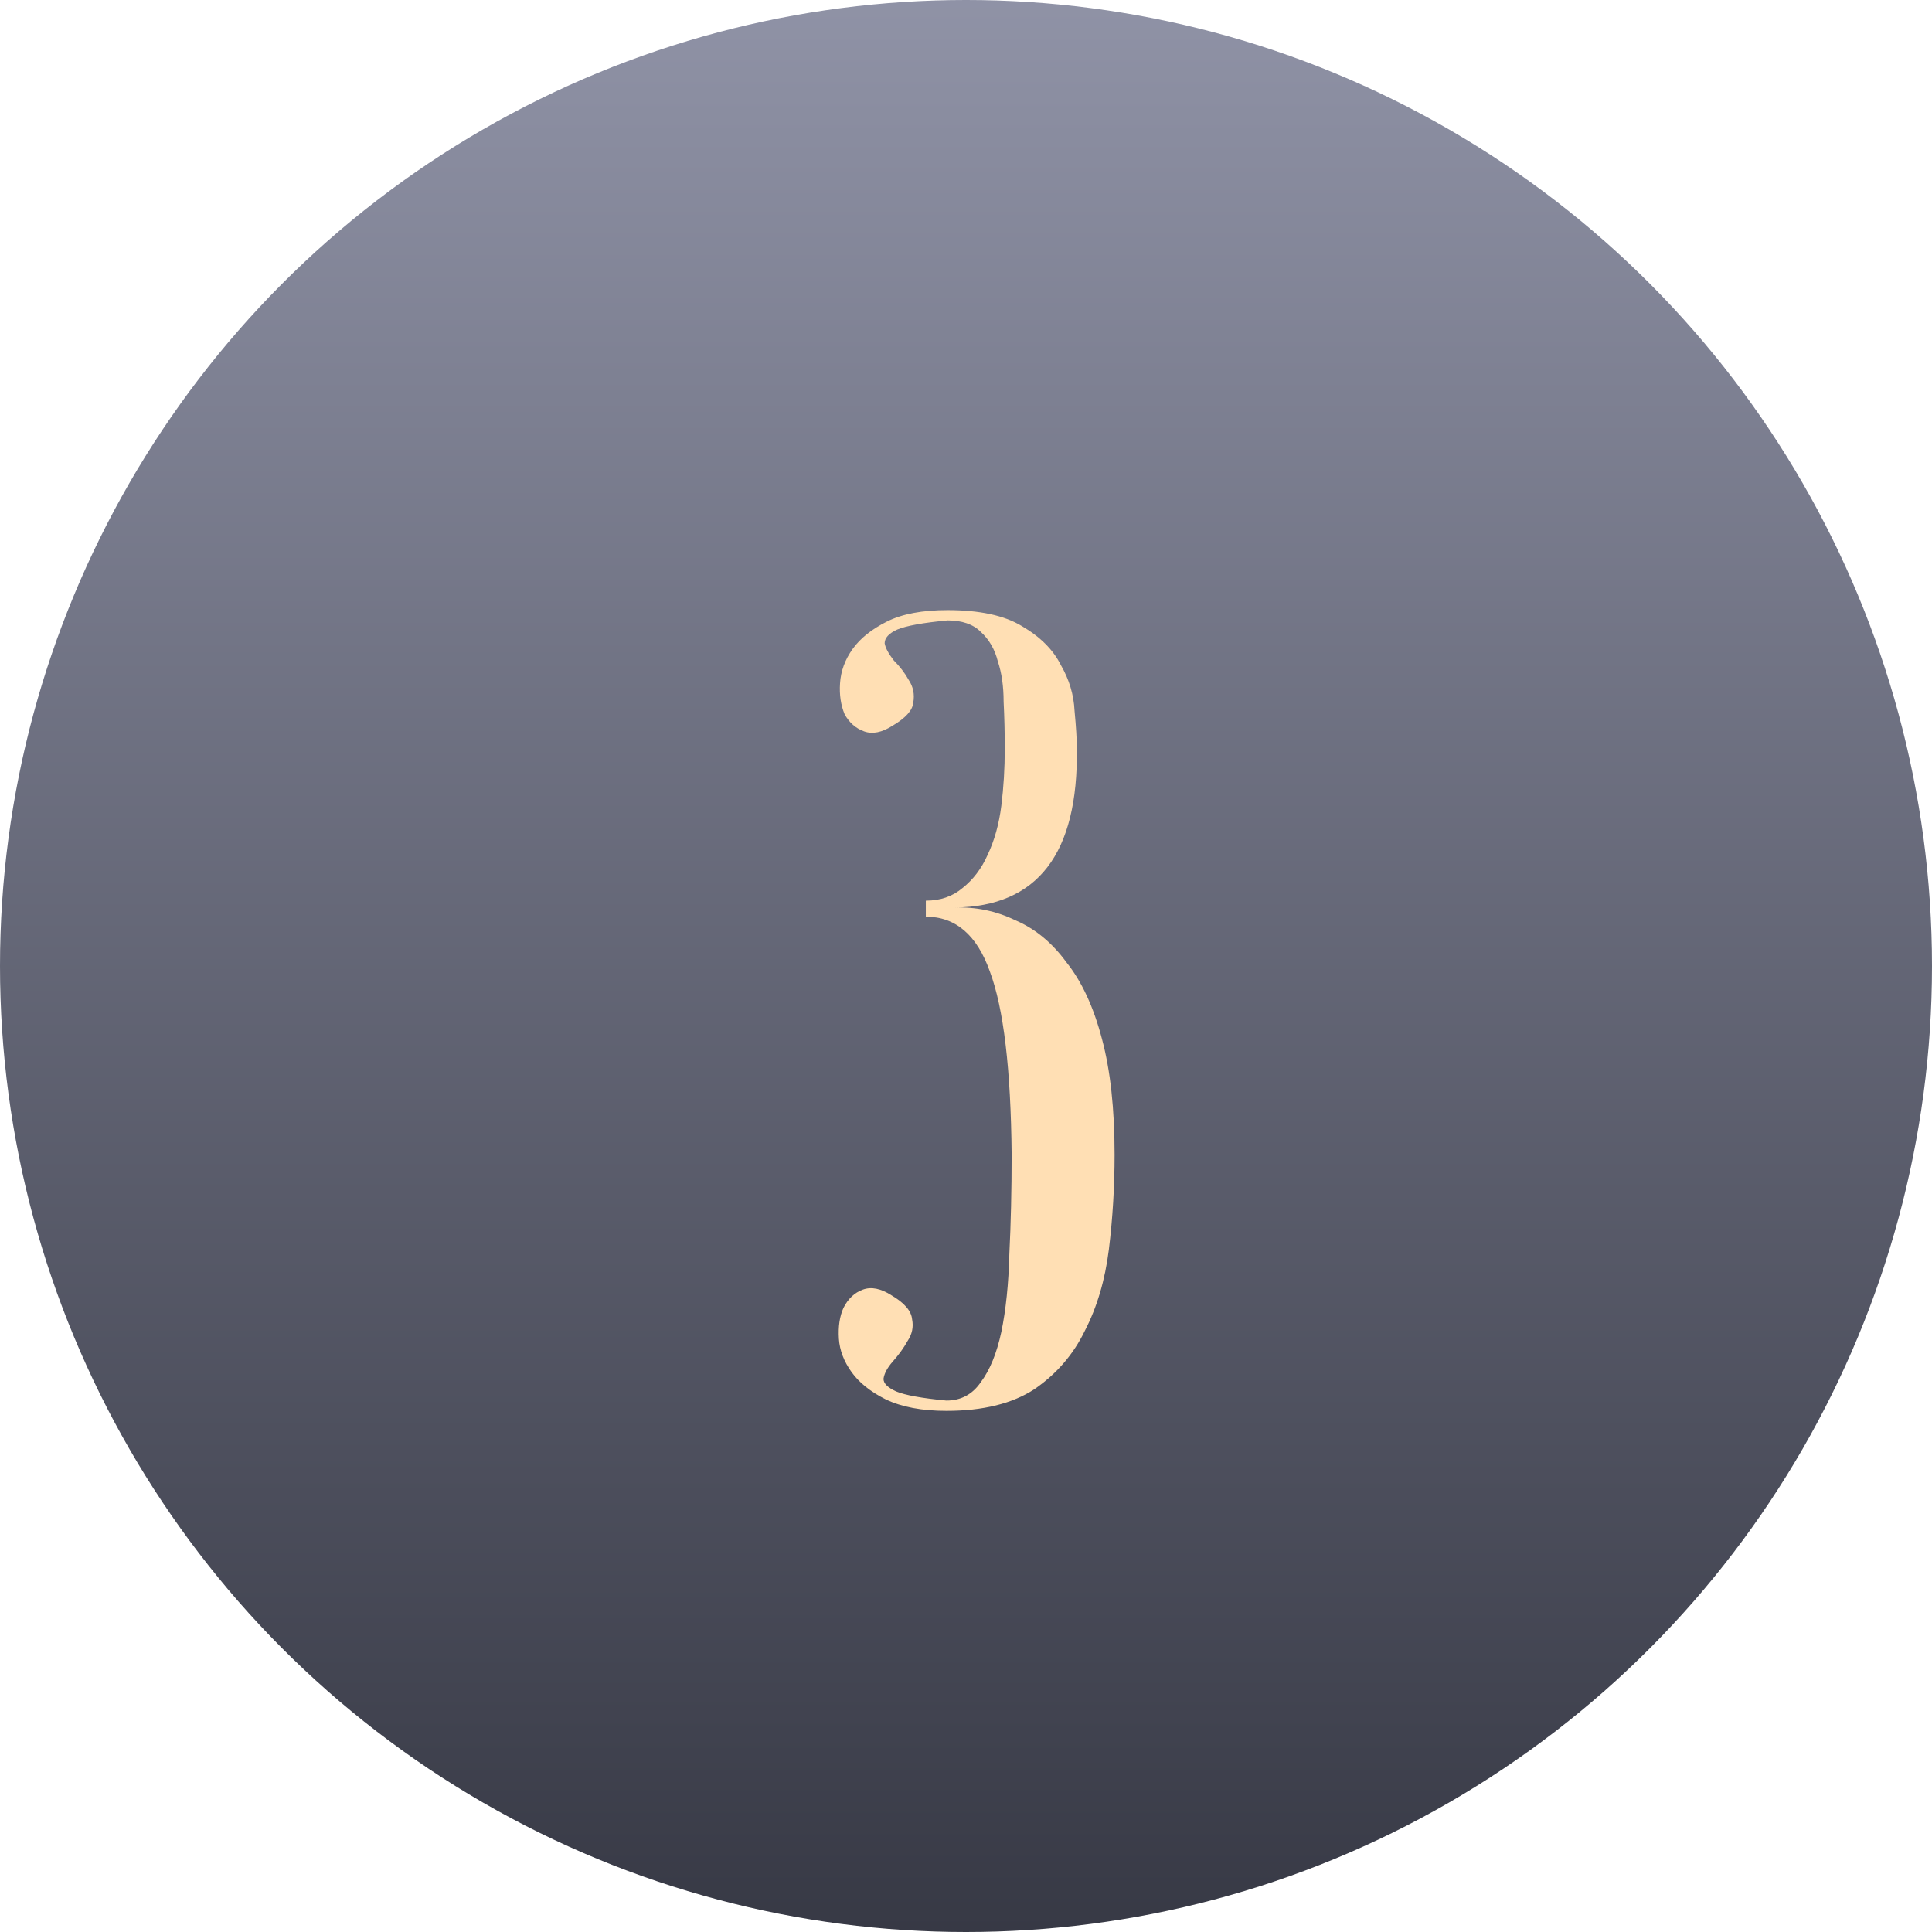 <svg width="152" height="152" viewBox="0 0 152 152" fill="none" xmlns="http://www.w3.org/2000/svg">
<circle cx="76" cy="76" r="76" fill="url(#paint0_linear_411_125)"/>
<path d="M72.84 70.86C73.98 70.86 74.94 70.53 75.72 69.87C76.56 69.21 77.22 68.34 77.7 67.26C78.24 66.12 78.6 64.83 78.78 63.39C78.96 61.95 79.05 60.45 79.05 58.89C79.05 57.63 79.02 56.4 78.96 55.2C78.96 54 78.81 52.95 78.51 52.05C78.27 51.09 77.82 50.31 77.16 49.71C76.56 49.11 75.69 48.81 74.55 48.81C72.63 48.99 71.31 49.23 70.59 49.53C69.93 49.83 69.6 50.19 69.6 50.61C69.66 50.97 69.9 51.42 70.32 51.96C70.8 52.44 71.19 52.95 71.49 53.49C71.85 54.03 71.97 54.63 71.85 55.29C71.79 55.89 71.25 56.49 70.23 57.09C69.39 57.63 68.64 57.78 67.98 57.54C67.32 57.3 66.81 56.85 66.45 56.19C66.15 55.47 66.03 54.66 66.09 53.76C66.15 52.8 66.48 51.9 67.08 51.06C67.68 50.22 68.58 49.5 69.78 48.9C70.98 48.3 72.57 48 74.55 48C77.07 48 79.02 48.42 80.4 49.26C81.84 50.1 82.86 51.12 83.46 52.32C84.12 53.46 84.48 54.66 84.54 55.92C84.66 57.18 84.72 58.17 84.72 58.89C84.84 67.17 81.63 71.34 75.09 71.4C76.77 71.34 78.36 71.67 79.86 72.39C81.42 73.05 82.77 74.16 83.91 75.72C85.11 77.22 86.04 79.23 86.7 81.75C87.36 84.21 87.69 87.24 87.69 90.84C87.69 93.36 87.54 95.85 87.24 98.31C86.94 100.71 86.31 102.84 85.35 104.7C84.45 106.56 83.13 108.09 81.39 109.29C79.65 110.43 77.34 111 74.46 111C72.54 111 70.95 110.7 69.69 110.1C68.49 109.5 67.59 108.78 66.99 107.94C66.39 107.1 66.06 106.23 66 105.33C65.94 104.37 66.06 103.56 66.36 102.9C66.72 102.18 67.23 101.7 67.89 101.46C68.55 101.22 69.3 101.37 70.14 101.91C71.16 102.51 71.7 103.14 71.76 103.8C71.88 104.4 71.76 104.97 71.4 105.51C71.1 106.05 70.71 106.59 70.23 107.13C69.81 107.61 69.57 108.06 69.51 108.48C69.51 108.84 69.84 109.17 70.5 109.47C71.22 109.77 72.54 110.01 74.46 110.19C75.6 110.19 76.5 109.71 77.16 108.75C77.88 107.79 78.42 106.47 78.78 104.79C79.14 103.05 79.35 101.01 79.41 98.67C79.53 96.27 79.59 93.66 79.59 90.84C79.53 84.12 78.96 79.32 77.88 76.44C76.86 73.56 75.18 72.12 72.84 72.12V70.86Z" fill="#FFDFB4"/>
<defs>
<linearGradient id="paint0_linear_411_125" x1="76" y1="-8.027" x2="76" y2="152" gradientUnits="userSpaceOnUse">
<stop stop-color="#9497AB"/>
<stop offset="1" stop-color="#373945"/>
</linearGradient>
</defs>
</svg>
